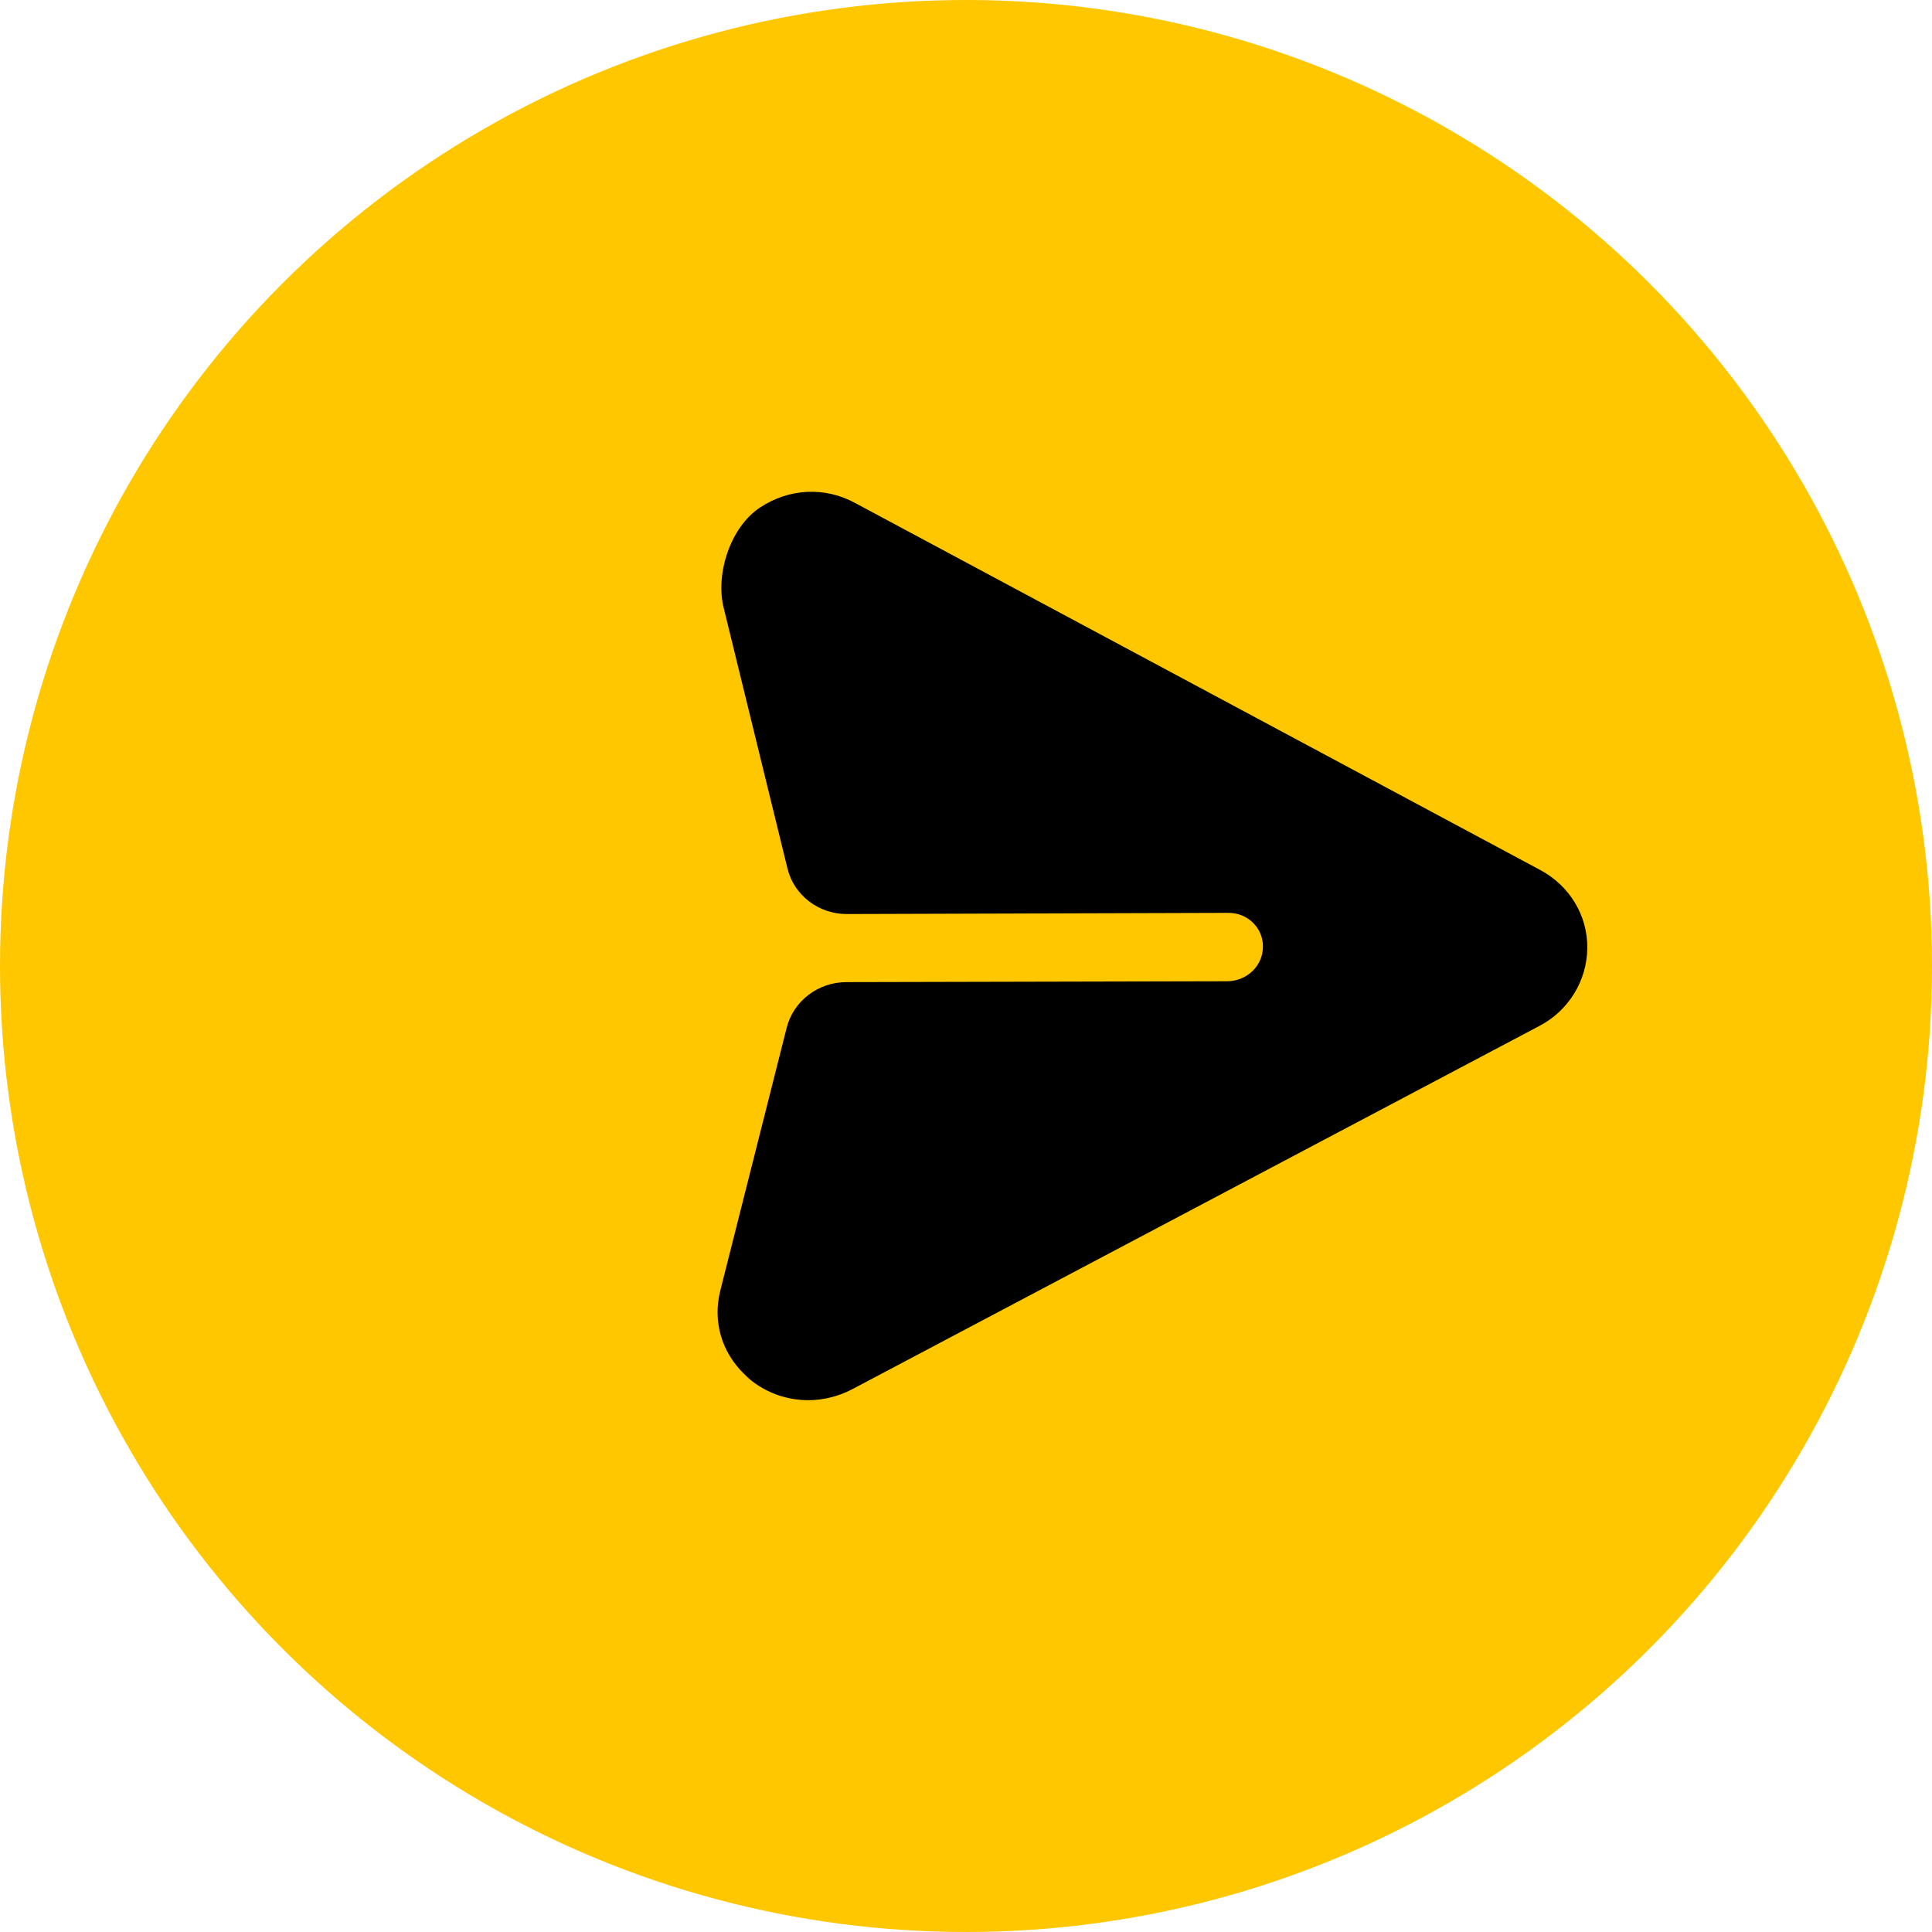 <svg width="38" height="38" viewBox="0 0 38 38" fill="none" xmlns="http://www.w3.org/2000/svg">
<circle cx="19" cy="19" r="19" fill="#FFC700"/>
<path d="M31.22 18.651C31.229 18.01 30.873 17.421 30.295 17.112L16.828 9.898C16.224 9.565 15.513 9.606 14.945 9.985C14.366 10.369 14.07 11.286 14.232 11.947L15.489 17.083C15.618 17.609 16.101 17.98 16.657 17.978L24.152 17.955C24.536 17.948 24.847 18.251 24.84 18.625C24.838 18.993 24.532 19.292 24.148 19.3L16.646 19.317C16.09 19.318 15.604 19.69 15.472 20.218L14.17 25.374C14.012 25.983 14.192 26.591 14.633 27.021C14.685 27.072 14.743 27.129 14.802 27.173C15.373 27.603 16.121 27.657 16.759 27.326L30.272 20.182C30.852 19.882 31.212 19.291 31.22 18.651Z" fill="black"/>
</svg>
